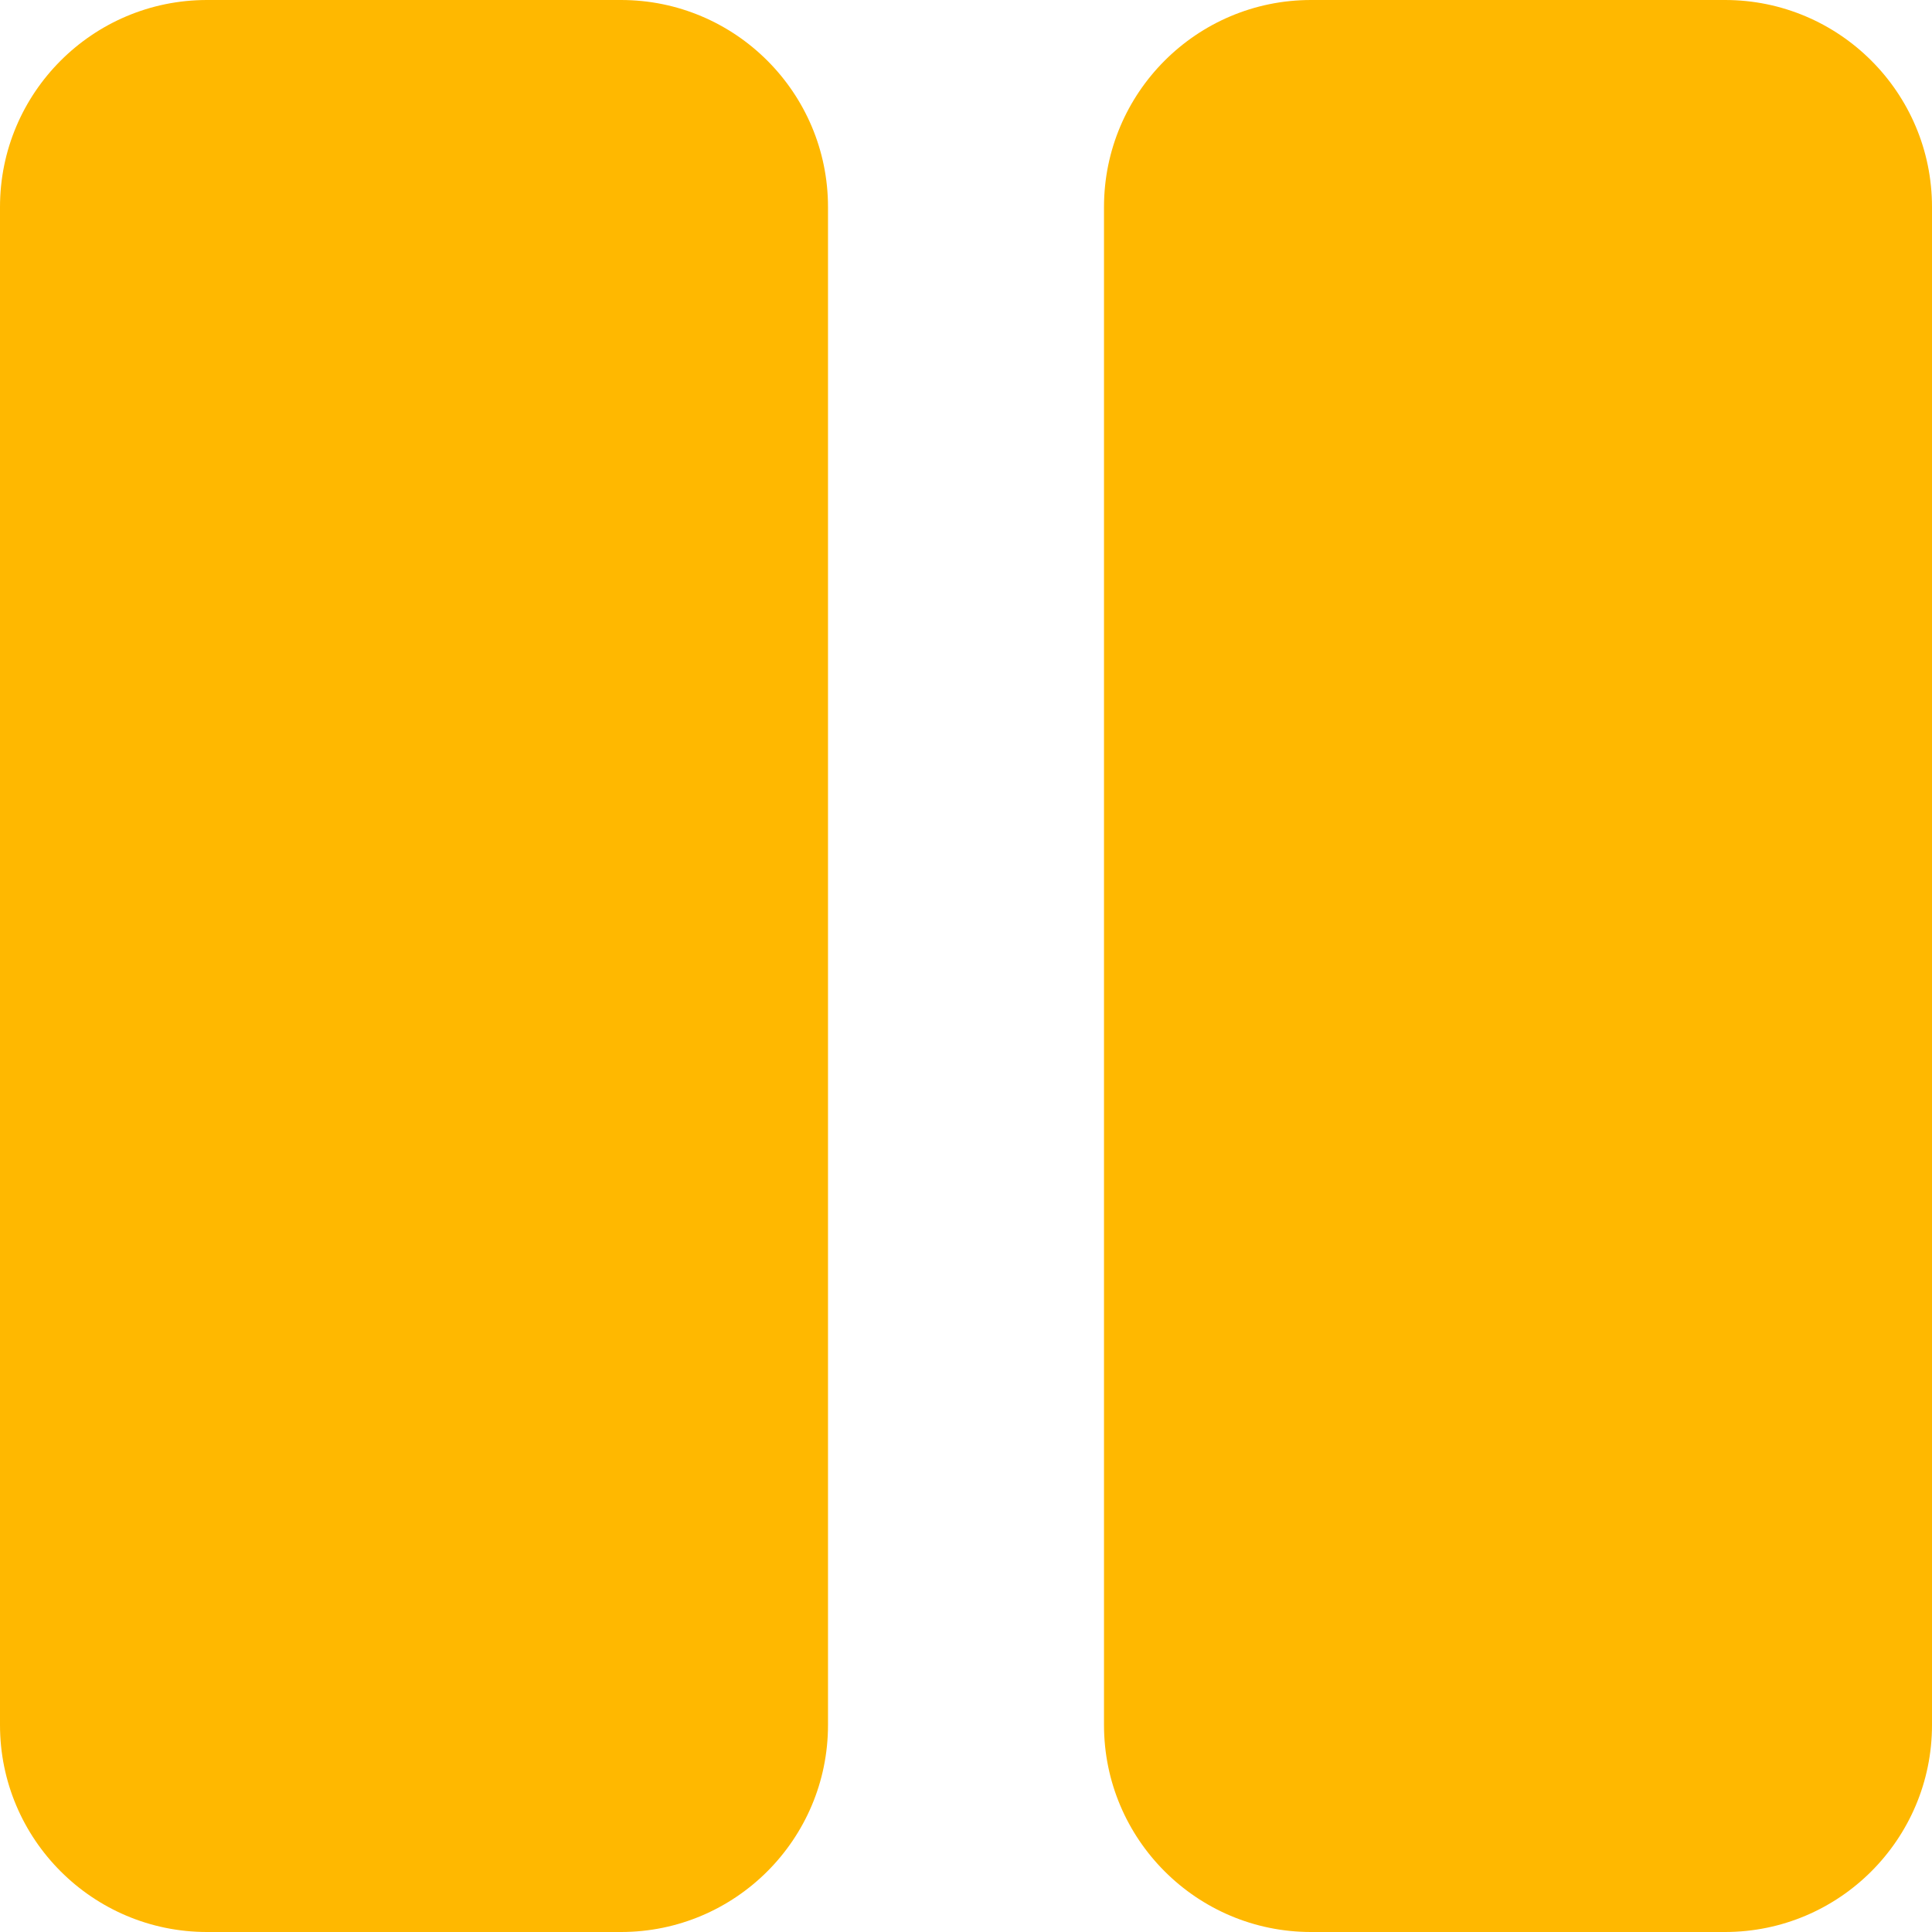 <svg width="21" height="21" viewBox="0 0 21 21" fill="none" xmlns="http://www.w3.org/2000/svg">
<path d="M6.75 21H2.25C1.008 21 0 19.992 0 18.75V2.25C0 1.008 1.008 0 2.25 0H6.75C7.992 0 9 1.008 9 2.25V18.75C9 19.992 7.992 21 6.75 21ZM21 18.75V2.25C21 1.008 19.992 0 18.75 0H14.25C13.008 0 12 1.008 12 2.25V18.75C12 19.992 13.008 21 14.25 21H18.75C19.992 21 21 19.992 21 18.75Z" fill="#FFB800"/>
</svg>
